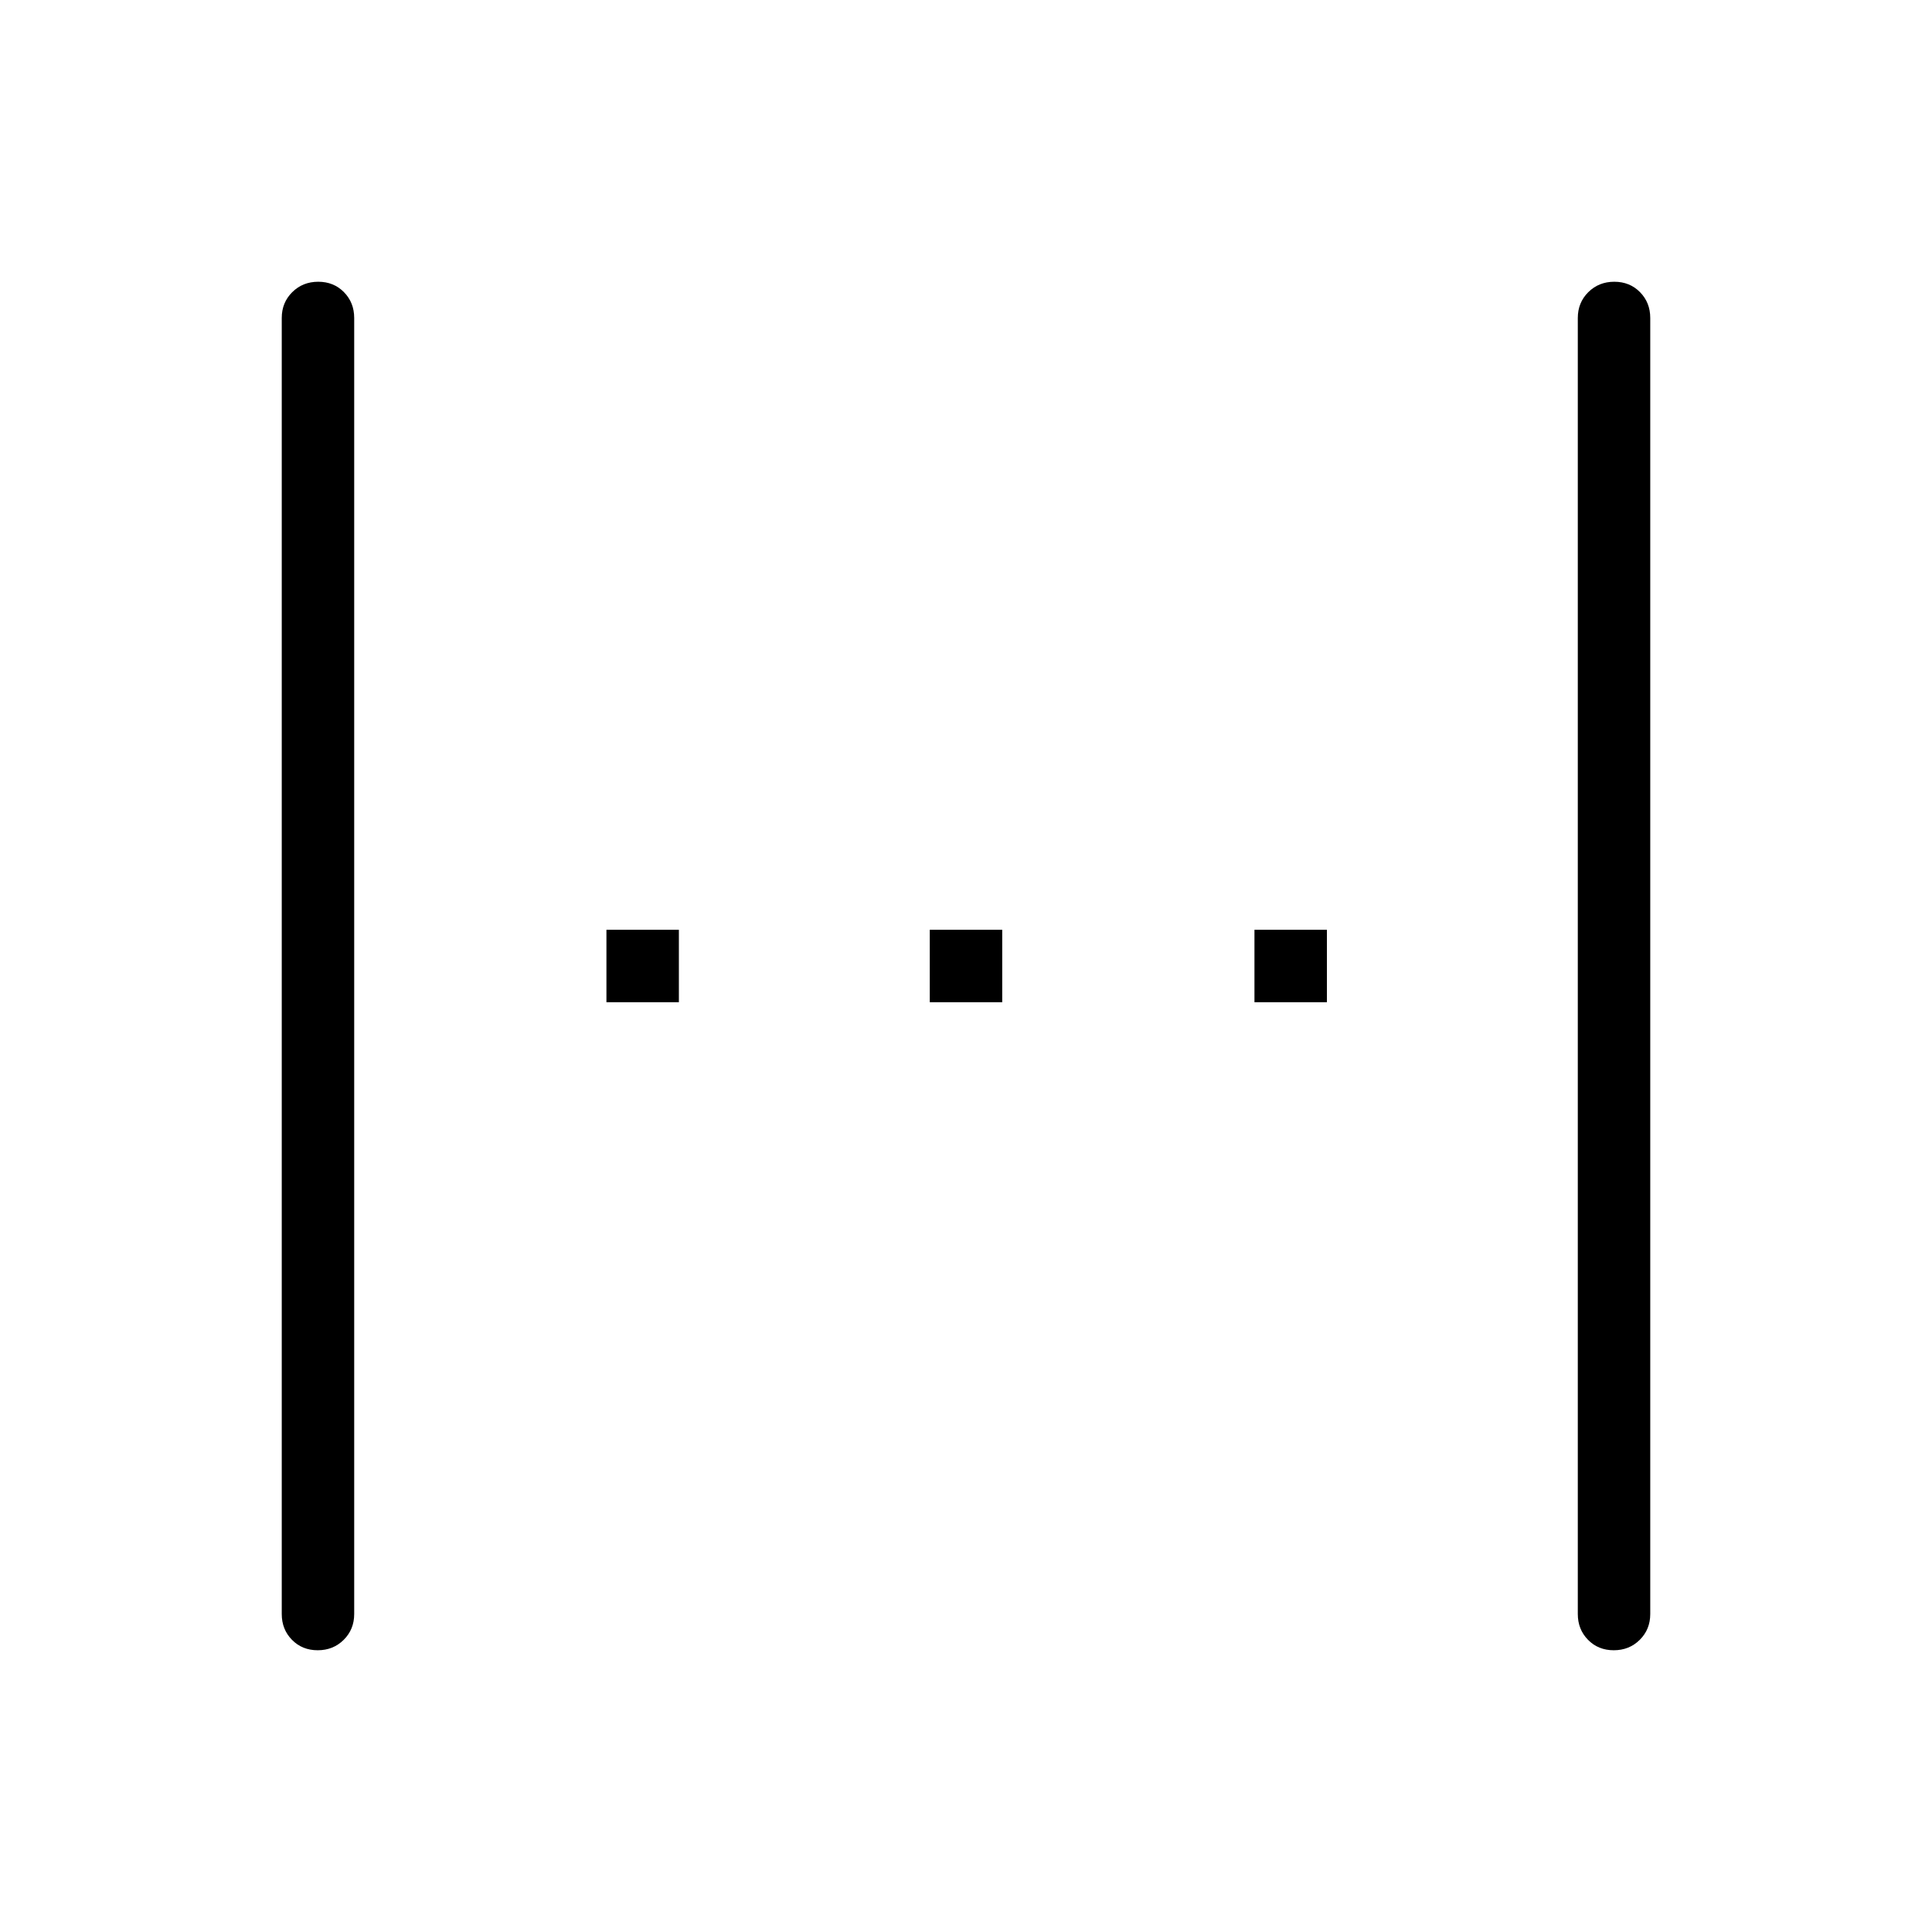 <svg xmlns="http://www.w3.org/2000/svg" height="40" viewBox="0 96 960 960" width="40"><path d="M157.871 916q-7.704 0-12.788-5.175Q140 905.65 140 898V254q0-7.65 5.212-12.825Q150.424 236 158.129 236q7.704 0 12.788 5.175Q176 246.35 176 254v644q0 7.65-5.212 12.825Q165.576 916 157.871 916Zm143.462-322v-36h36v36h-36ZM462 594v-36h36v36h-36Zm161.333 0v-36h36v36h-36Zm178.538 322q-7.704 0-12.788-5.175Q784 905.65 784 898V254q0-7.65 5.212-12.825Q794.424 236 802.129 236q7.704 0 12.788 5.175Q820 246.35 820 254v644q0 7.65-5.212 12.825Q809.576 916 801.871 916Z"/></svg>